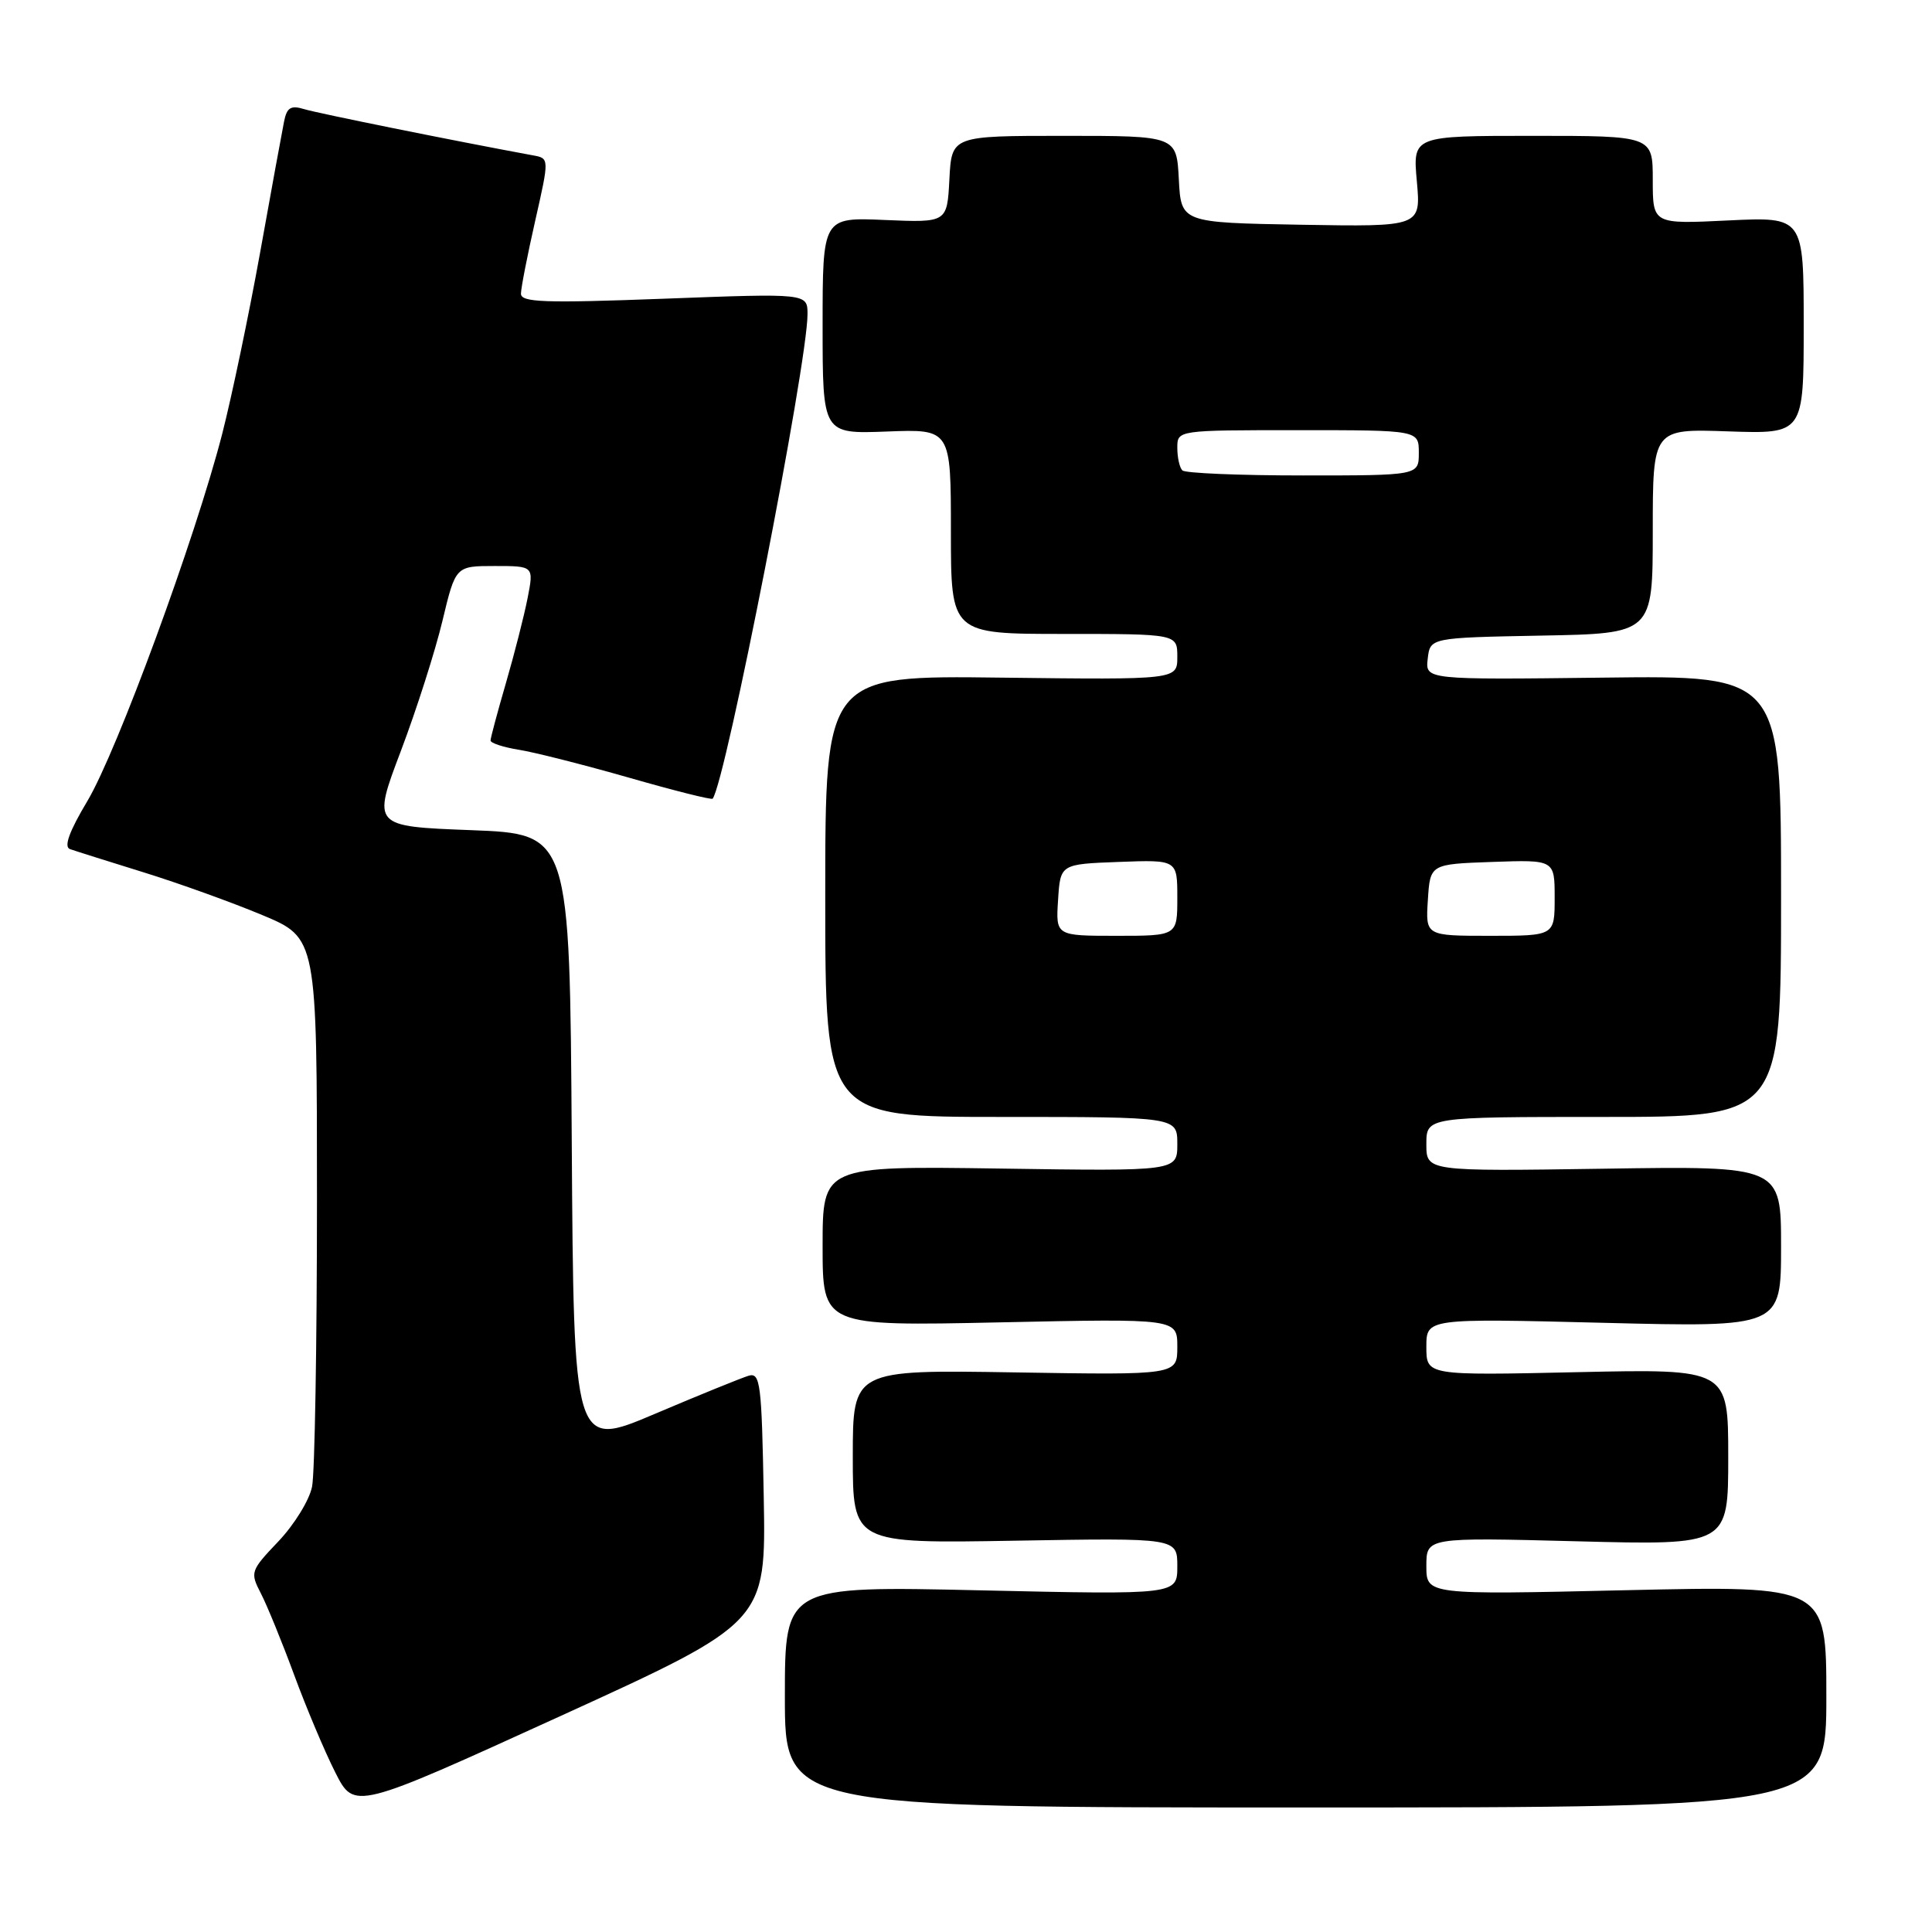 <?xml version="1.0" encoding="UTF-8" standalone="no"?>
<!DOCTYPE svg PUBLIC "-//W3C//DTD SVG 1.1//EN" "http://www.w3.org/Graphics/SVG/1.1/DTD/svg11.dtd" >
<svg xmlns="http://www.w3.org/2000/svg" xmlns:xlink="http://www.w3.org/1999/xlink" version="1.1" viewBox="0 0 256 256">
 <g >
 <path fill="currentColor"
d=" M 101.20 198.38 C 100.93 183.31 100.75 181.84 99.20 182.29 C 98.27 182.57 92.67 184.84 86.76 187.35 C 76.02 191.91 76.02 191.91 75.76 151.21 C 75.50 110.50 75.50 110.50 62.42 110.00 C 49.33 109.50 49.33 109.50 53.12 99.50 C 55.20 94.00 57.68 86.24 58.63 82.25 C 60.37 75.00 60.37 75.00 65.55 75.00 C 70.74 75.00 70.74 75.00 69.91 79.25 C 69.45 81.59 68.16 86.65 67.04 90.50 C 65.92 94.35 65.00 97.78 65.00 98.12 C 65.00 98.46 66.70 99.02 68.77 99.35 C 70.84 99.68 77.41 101.35 83.36 103.05 C 89.31 104.76 94.29 106.01 94.43 105.83 C 96.15 103.62 107.00 48.20 107.00 41.64 C 107.00 38.86 107.00 38.86 88.00 39.58 C 72.06 40.18 69.00 40.07 69.03 38.90 C 69.04 38.13 69.89 33.78 70.92 29.24 C 72.79 20.98 72.79 20.98 70.64 20.59 C 59.81 18.59 42.06 15.00 40.30 14.46 C 38.52 13.92 38.00 14.25 37.63 16.15 C 37.37 17.44 35.94 25.25 34.46 33.50 C 32.97 41.75 30.71 52.55 29.44 57.50 C 25.89 71.30 15.53 99.50 11.58 106.14 C 9.17 110.17 8.43 112.22 9.27 112.51 C 9.95 112.75 14.32 114.13 19.00 115.58 C 23.68 117.03 30.76 119.58 34.75 121.25 C 42.00 124.28 42.00 124.28 42.00 159.01 C 42.00 178.12 41.71 195.21 41.35 196.99 C 41.00 198.77 38.99 202.03 36.89 204.24 C 33.19 208.13 33.12 208.33 34.56 211.12 C 35.38 212.70 37.37 217.57 38.98 221.94 C 40.59 226.31 43.04 232.12 44.43 234.86 C 46.95 239.84 46.95 239.84 74.23 227.40 C 101.50 214.96 101.50 214.96 101.20 198.38 Z  M 242.00 224.81 C 242.00 210.11 242.00 210.11 215.50 210.71 C 189.00 211.32 189.00 211.32 189.00 207.51 C 189.00 203.71 189.00 203.71 209.00 204.23 C 229.00 204.75 229.00 204.75 229.00 193.06 C 229.00 181.38 229.00 181.38 209.00 181.82 C 189.00 182.26 189.00 182.26 189.00 178.47 C 189.00 174.69 189.00 174.69 212.50 175.28 C 236.00 175.87 236.00 175.87 236.00 165.19 C 236.00 154.50 236.00 154.50 212.50 154.86 C 189.00 155.21 189.00 155.21 189.00 151.61 C 189.00 148.00 189.00 148.00 212.50 148.00 C 236.00 148.00 236.00 148.00 236.00 118.75 C 236.00 89.50 236.00 89.50 212.43 89.79 C 188.86 90.07 188.86 90.07 189.18 87.29 C 189.50 84.50 189.50 84.50 204.25 84.22 C 219.00 83.95 219.00 83.95 219.00 70.38 C 219.00 56.81 219.00 56.81 229.00 57.16 C 239.00 57.50 239.00 57.50 239.00 43.12 C 239.00 28.73 239.00 28.73 229.00 29.21 C 219.00 29.70 219.00 29.70 219.00 23.85 C 219.00 18.00 219.00 18.00 203.09 18.00 C 187.19 18.00 187.19 18.00 187.74 24.03 C 188.28 30.05 188.28 30.05 172.39 29.78 C 156.50 29.50 156.50 29.50 156.20 23.75 C 155.90 18.00 155.90 18.00 141.00 18.00 C 126.10 18.00 126.10 18.00 125.80 23.75 C 125.50 29.50 125.50 29.50 117.25 29.15 C 109.00 28.79 109.00 28.79 109.00 43.15 C 109.00 57.50 109.00 57.50 117.50 57.18 C 126.00 56.85 126.00 56.85 126.00 70.43 C 126.00 84.00 126.00 84.00 141.00 84.00 C 156.00 84.00 156.00 84.00 156.00 87.04 C 156.00 90.07 156.00 90.07 132.68 89.79 C 109.35 89.50 109.35 89.50 109.35 118.75 C 109.35 148.00 109.35 148.00 132.68 148.00 C 156.00 148.00 156.00 148.00 156.00 151.59 C 156.00 155.19 156.00 155.19 132.50 154.84 C 109.00 154.50 109.00 154.50 109.00 165.11 C 109.00 175.72 109.00 175.72 132.50 175.22 C 156.00 174.72 156.00 174.72 156.00 178.46 C 156.00 182.20 156.00 182.20 134.50 181.85 C 113.00 181.50 113.00 181.50 113.00 193.01 C 113.00 204.52 113.00 204.52 134.50 204.15 C 156.00 203.78 156.00 203.78 156.00 207.54 C 156.00 211.31 156.00 211.31 130.00 210.73 C 104.00 210.14 104.00 210.14 104.00 224.82 C 104.00 239.50 104.00 239.50 173.00 239.50 C 242.00 239.50 242.00 239.50 242.00 224.81 Z  M 140.20 119.25 C 140.50 114.50 140.50 114.50 148.25 114.21 C 156.00 113.92 156.00 113.92 156.00 118.96 C 156.00 124.00 156.00 124.00 147.95 124.00 C 139.89 124.00 139.89 124.00 140.20 119.25 Z  M 189.20 119.25 C 189.50 114.50 189.50 114.50 197.75 114.21 C 206.00 113.92 206.00 113.92 206.00 118.96 C 206.00 124.00 206.00 124.00 197.45 124.00 C 188.89 124.00 188.89 124.00 189.20 119.25 Z  M 156.67 62.33 C 156.30 61.97 156.00 60.62 156.00 59.33 C 156.00 57.00 156.00 57.00 172.00 57.00 C 188.00 57.00 188.00 57.00 188.00 60.00 C 188.00 63.00 188.00 63.00 172.67 63.00 C 164.23 63.00 157.03 62.70 156.67 62.33 Z "/>
</g>
</svg>